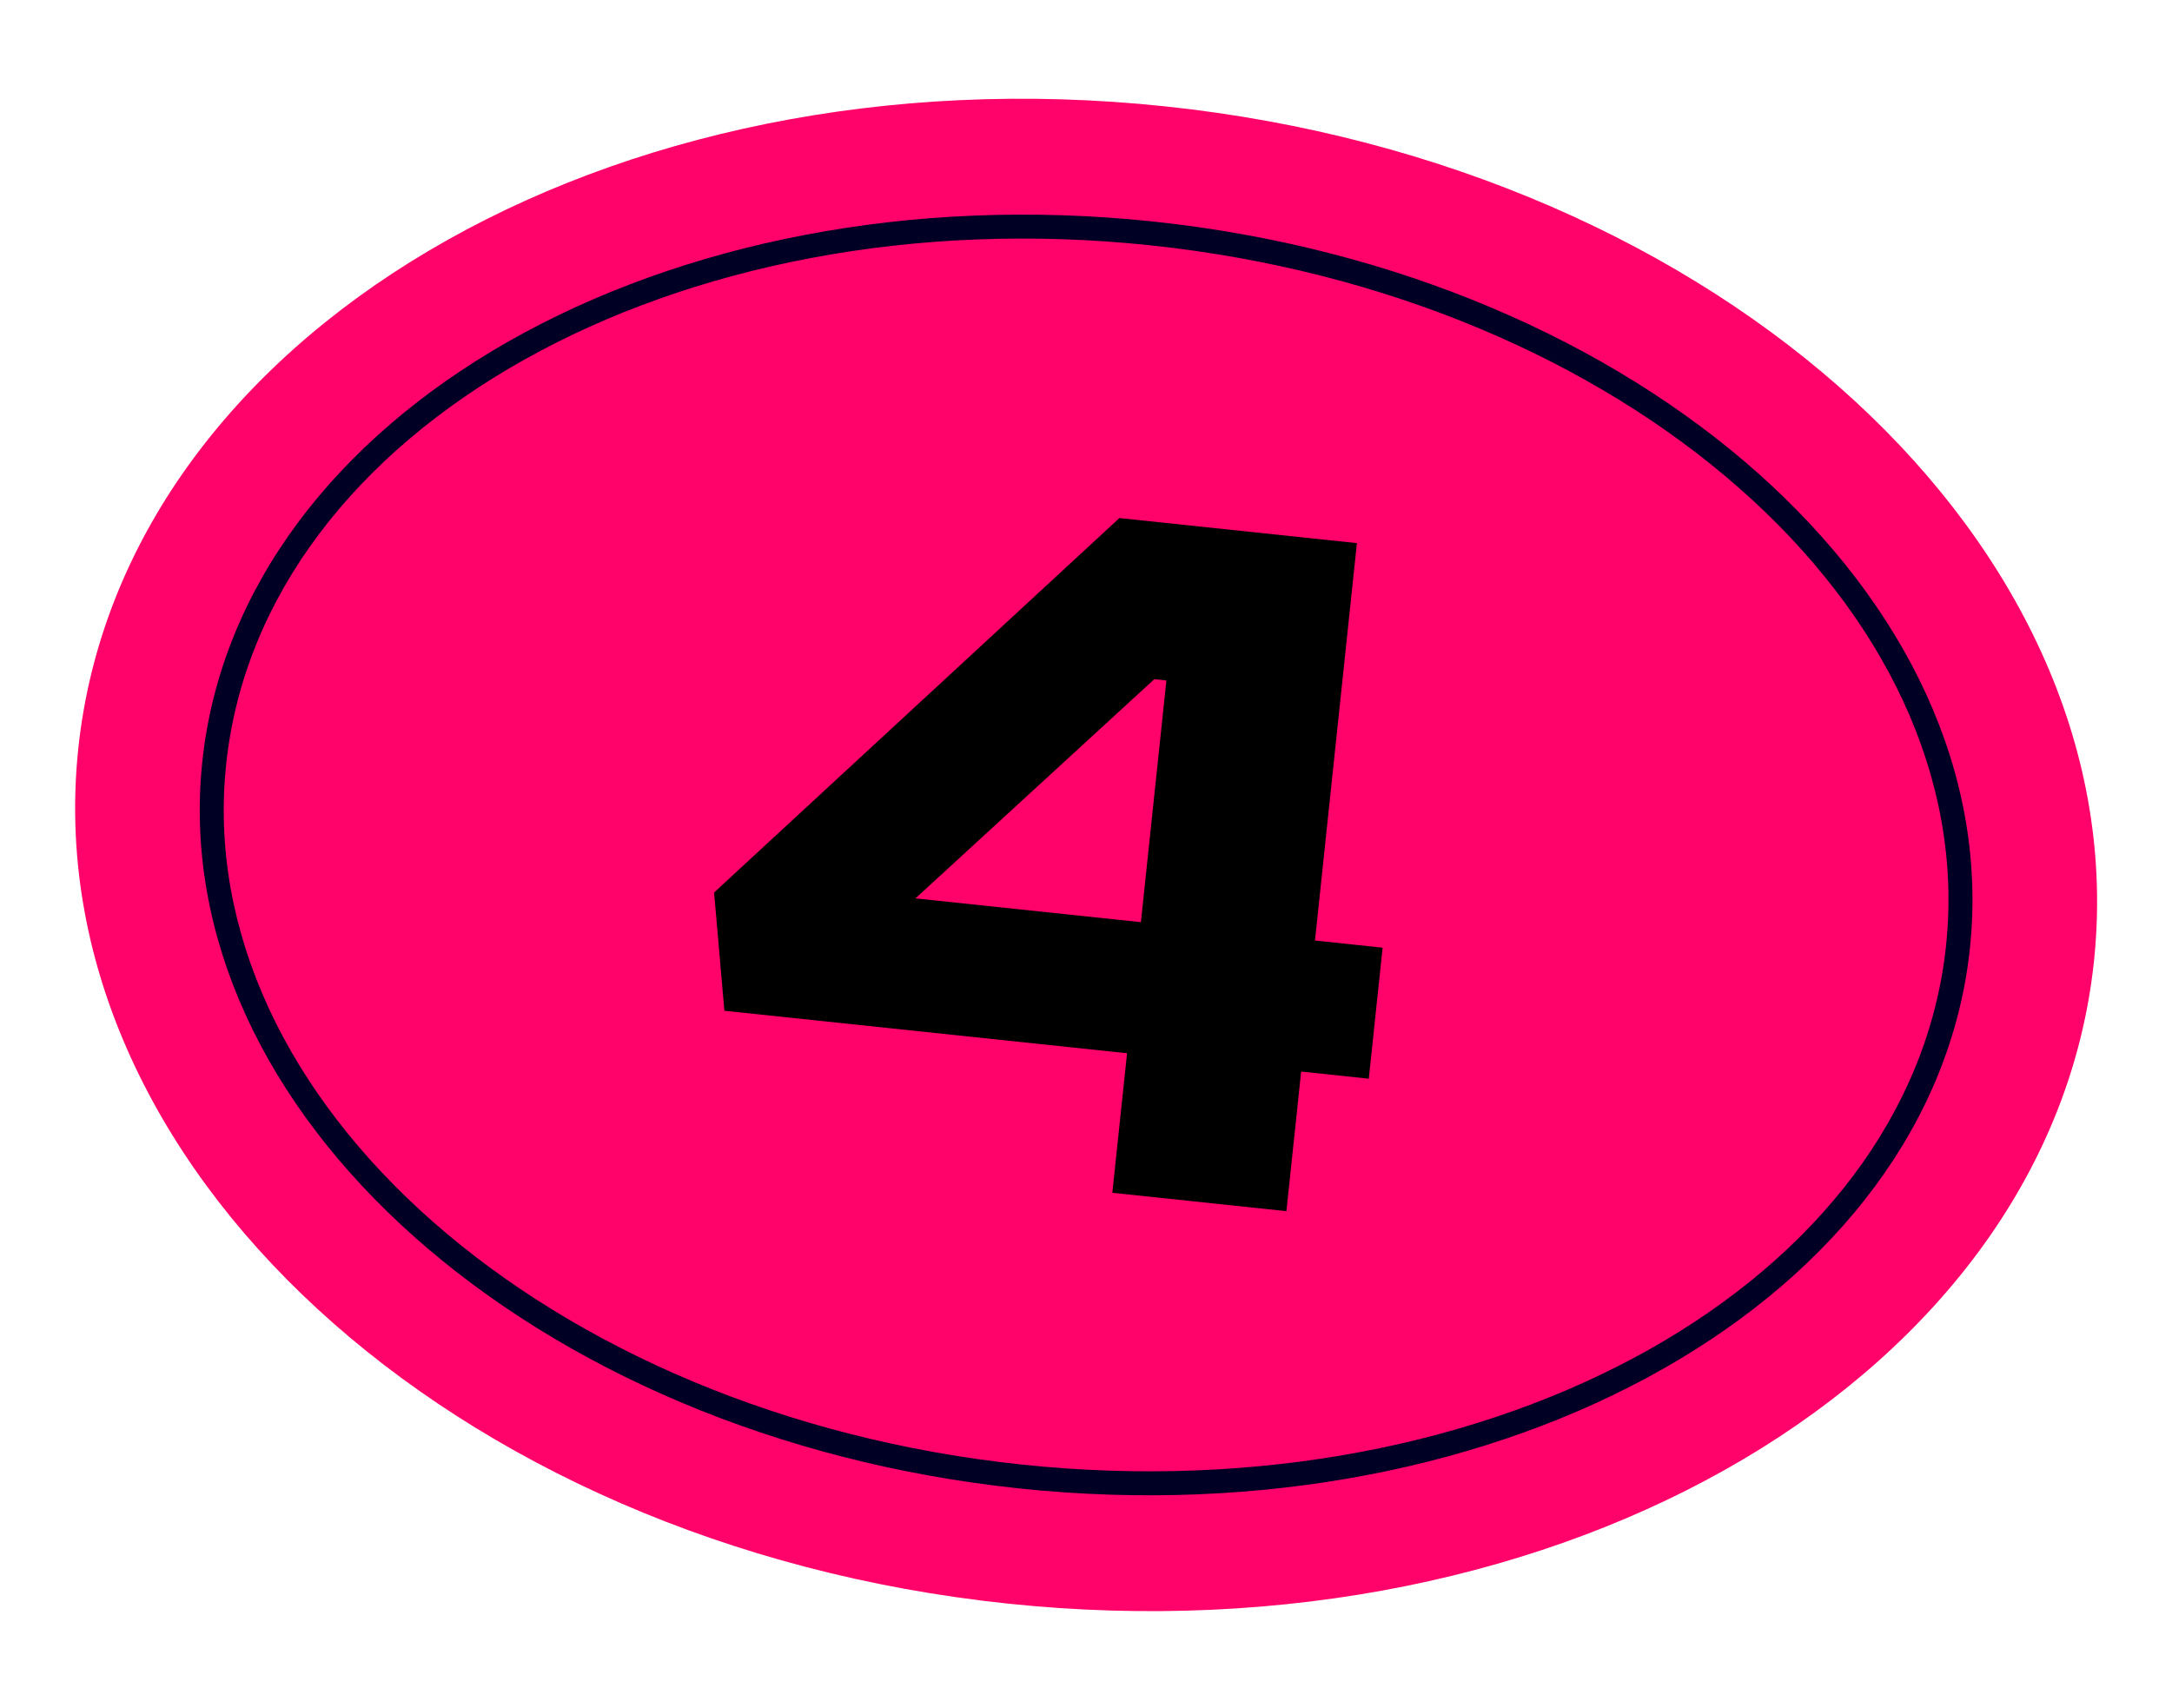 <svg xmlns="http://www.w3.org/2000/svg" xmlns:xlink="http://www.w3.org/1999/xlink" width="107.217" height="84.327" viewBox="0 0 107.217 84.327"><defs><clipPath id="a"><rect width="100" height="74.281" fill="none"></rect></clipPath></defs><g transform="matrix(0.995, 0.105, -0.105, 0.995, 7.764, 0)"><g clip-path="url(#a)"><path d="M0,37.14C0,16.628,22.386,0,50,0s50,16.628,50,37.14-22.386,37.14-50,37.14S0,57.653,0,37.14" fill="#ff026a"></path><path d="M64.638,82.156c-24.177,0-43.847-14.1-43.847-31.429S40.461,19.3,64.638,19.3s43.847,14.1,43.847,31.429S88.815,82.156,64.638,82.156m0-61.674c-23.524,0-42.663,13.568-42.663,30.245S41.113,80.972,64.638,80.972,107.3,67.4,107.3,50.727,88.162,20.482,64.638,20.482" transform="translate(-14.638 -13.587)" fill="#000024"></path><path d="M107.925,89.528l17.948-20.471h11.783V88.774h3.356v6.5h-3.356V102.2H129.02V95.277H109.043Zm9.91-.754H129.02V76.782h-.6Z" transform="translate(-75.984 -48.619)"></path></g></g></svg>